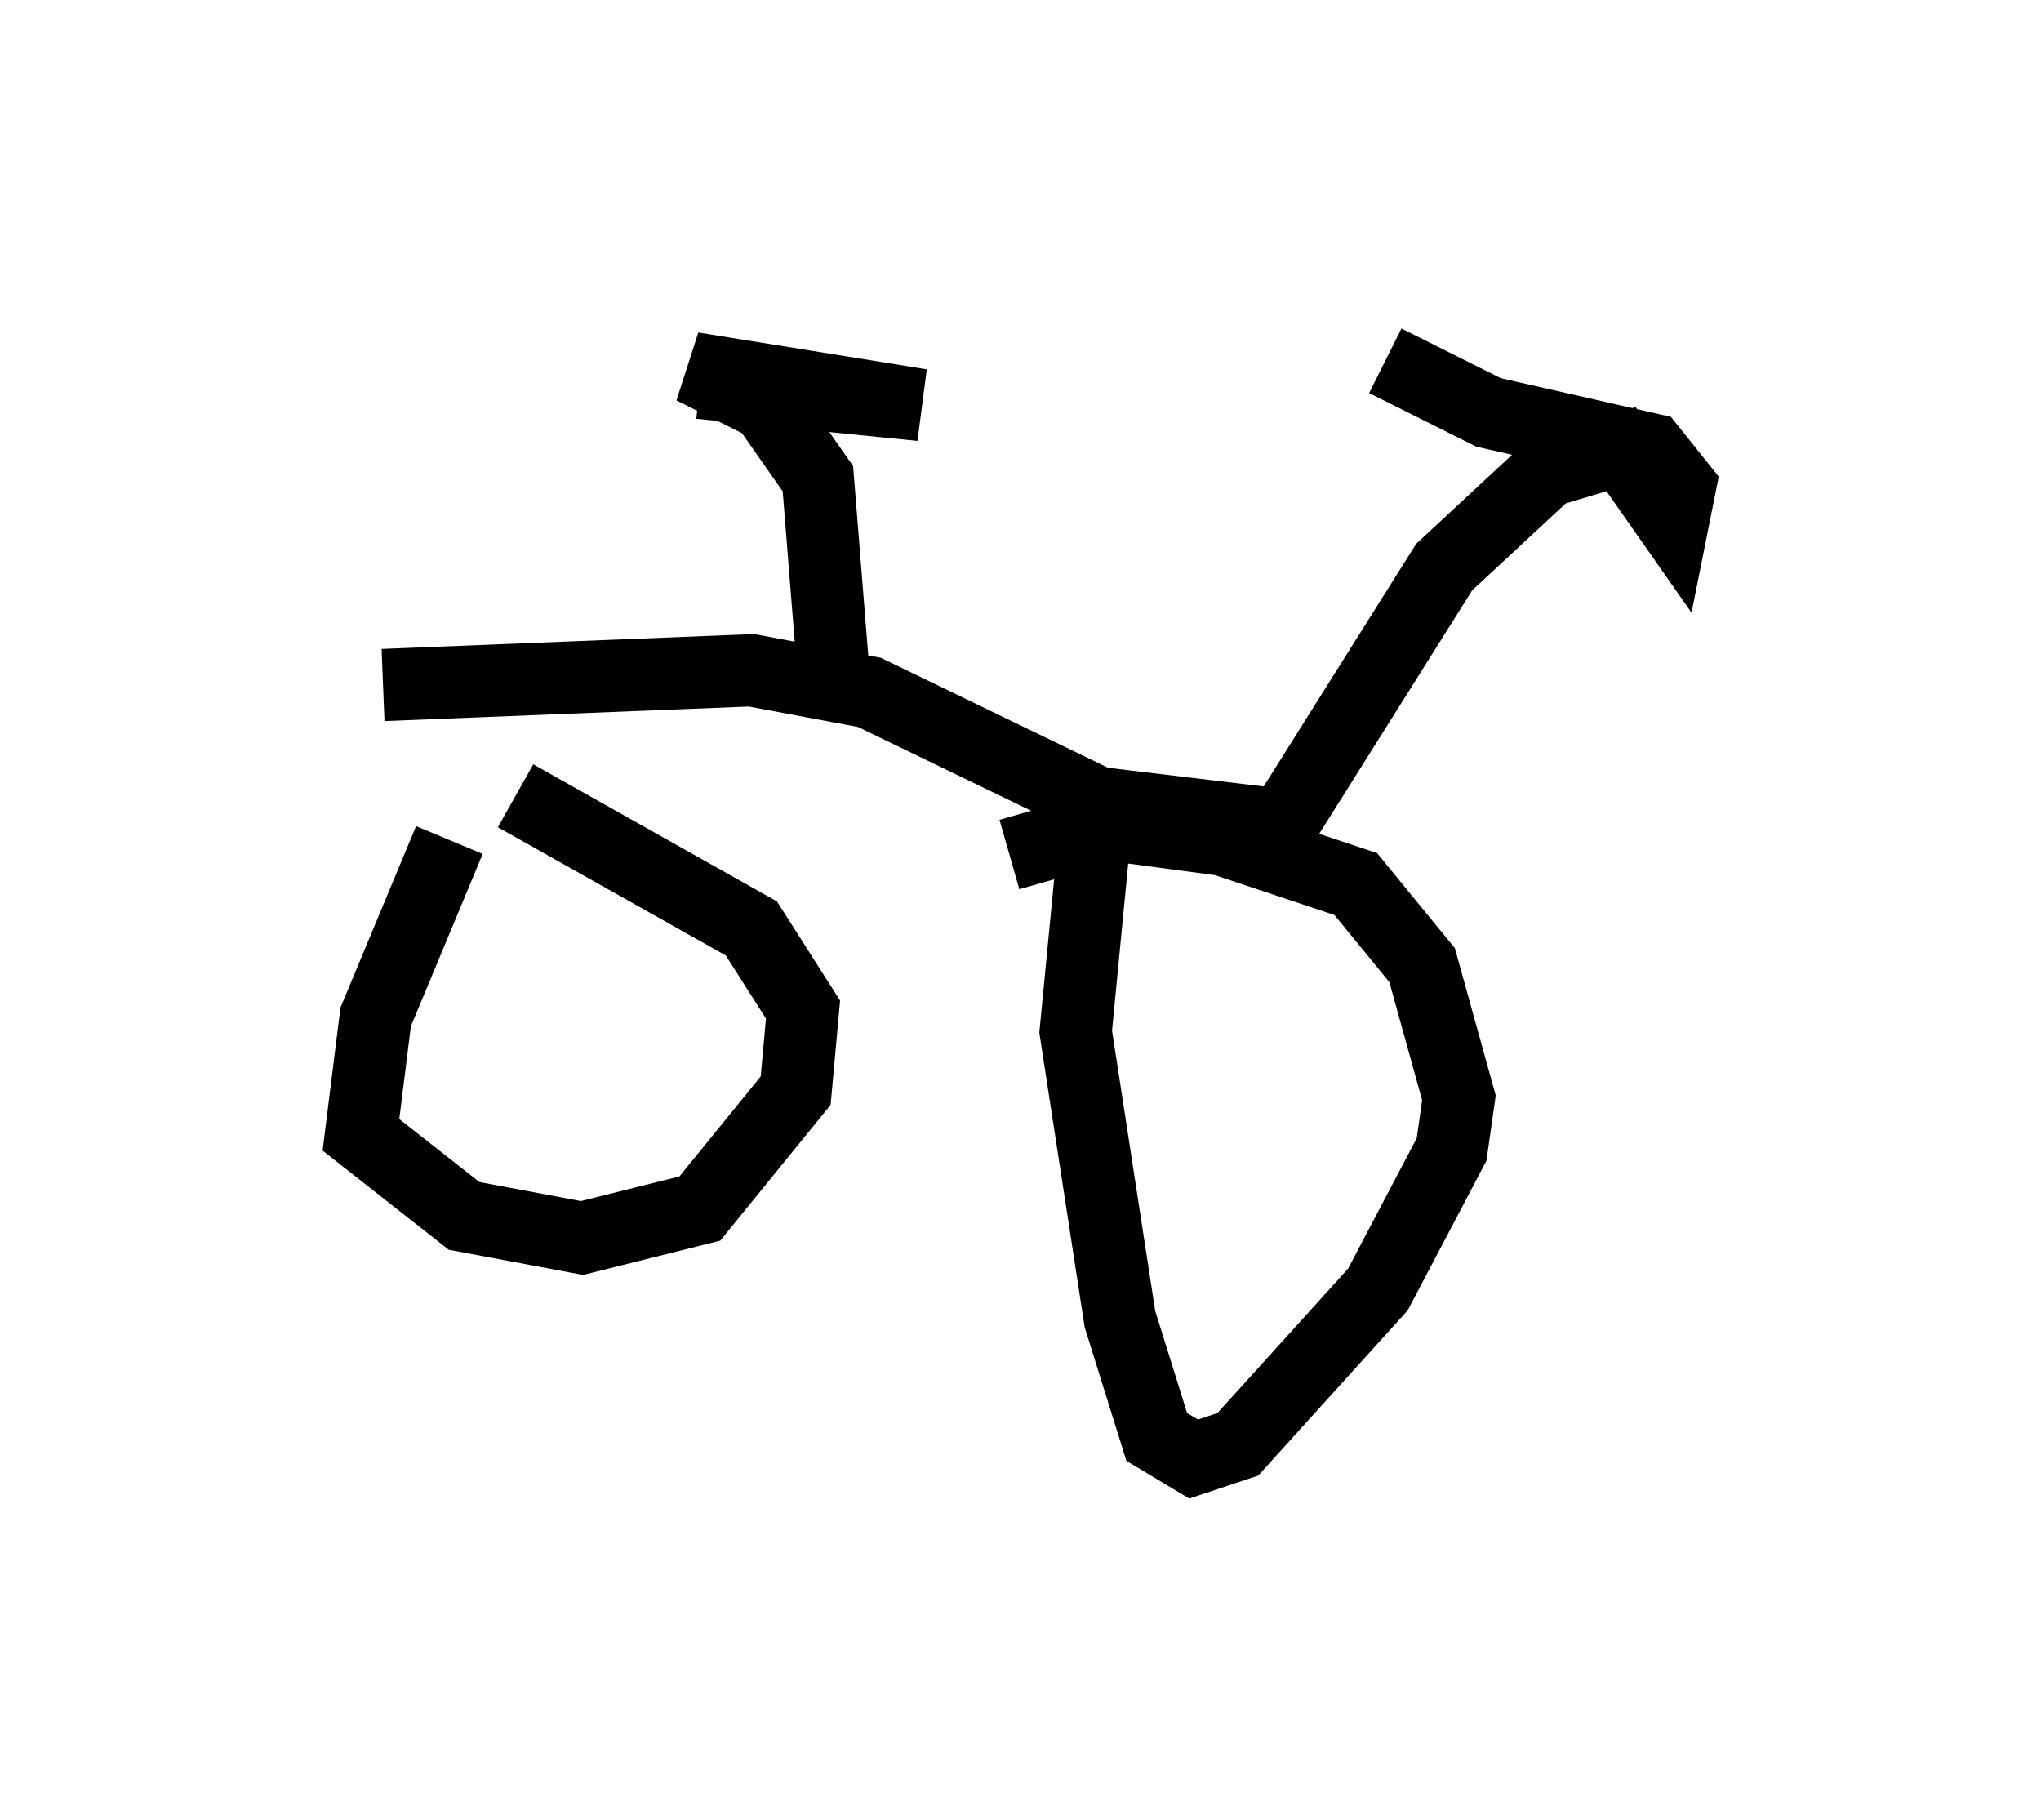 <?xml version="1.0" encoding="utf-8" ?>
<svg baseProfile="full" height="25.211" version="1.1" width="28.273" xmlns="http://www.w3.org/2000/svg" xmlns:ev="http://www.w3.org/2001/xml-events" xmlns:xlink="http://www.w3.org/1999/xlink"><defs /><rect fill="white" height="25.211" width="28.273" x="0" y="0" /><path d="M7.45, 10.002 m-1.225, 1.633 l-1.021, 2.45 -0.204, 1.633 l1.429, 1.123 1.633, 0.306 l1.633, -0.408 1.327, -1.633 l0.102, -1.123 -0.715, -1.123 l-3.267, -1.838 m8.065, 0.102 l-0.306, 3.165 0.613, 3.981 l0.51, 1.633 0.51, 0.306 l0.613, -0.204 1.94, -2.144 l1.021, -1.94 0.102, -0.715 l-0.51, -1.838 -0.919, -1.123 l-1.838, -0.613 -1.531, -0.204 l-1.429, 0.408 m-8.677, -2.348 l5.104, -0.204 1.633, 0.306 l3.165, 1.531 2.552, 0.306 m0.0, 0.0 l2.246, -3.573 1.429, -1.327 l1.021, -0.306 0.715, 1.021 l0.102, -0.51 -0.408, -0.51 l-2.246, -0.51 -1.429, -0.715 m-7.656, 4.185 l-0.204, -2.552 -0.715, -1.021 l-1.021, -0.51 3.165, 0.51 l-3.063, -0.306 " fill="none" stroke="black" stroke-width="1" /></svg>